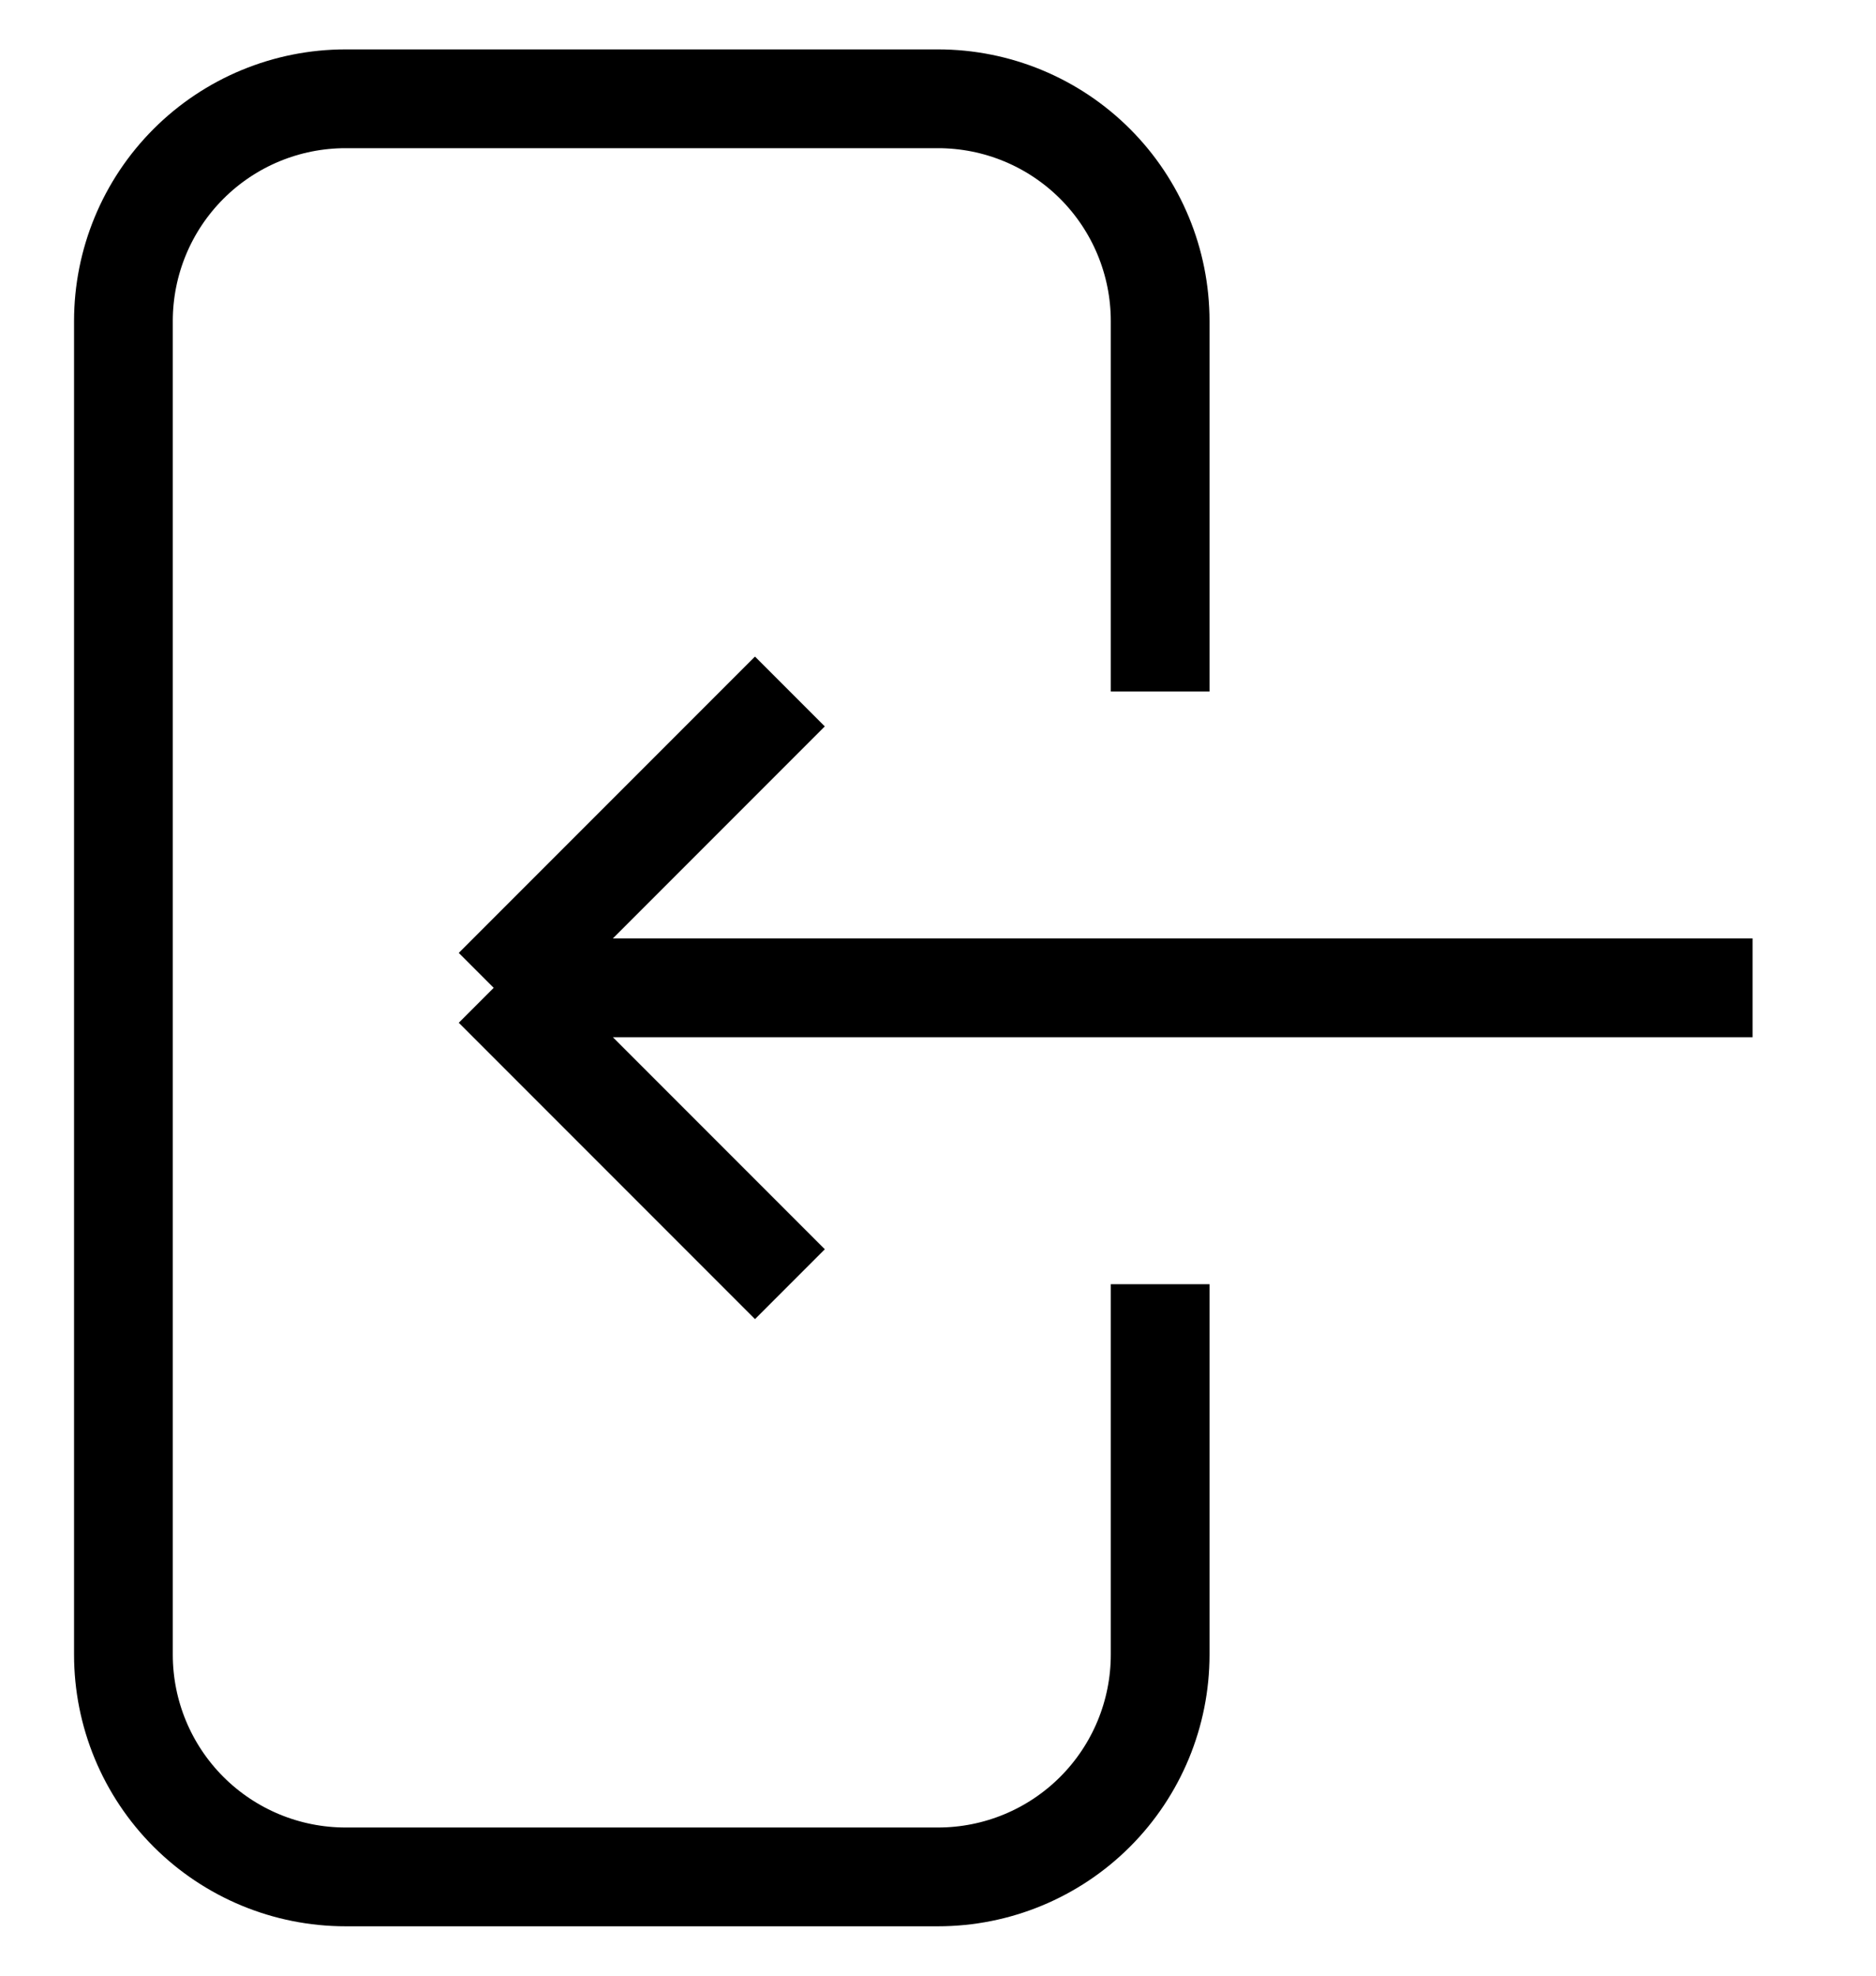 <svg width="19" height="20" viewBox="0 0 19 20" fill="none" xmlns="http://www.w3.org/2000/svg">
<path d="M11.75 7V3.25C11.75 2.653 11.513 2.081 11.091 1.659C10.669 1.237 10.097 1 9.5 1H3.5C2.903 1 2.331 1.237 1.909 1.659C1.487 2.081 1.25 2.653 1.25 3.25V16.75C1.25 17.347 1.487 17.919 1.909 18.341C2.331 18.763 2.903 19 3.5 19H9.5C10.097 19 10.669 18.763 11.091 18.341C11.513 17.919 11.75 17.347 11.75 16.75V13M8 7L5 10M5 10L8 13M5 10H17.75" stroke="black" strokeWidth="1.5" strokeLinecap="round" strokeLinejoin="round"/>
</svg>

